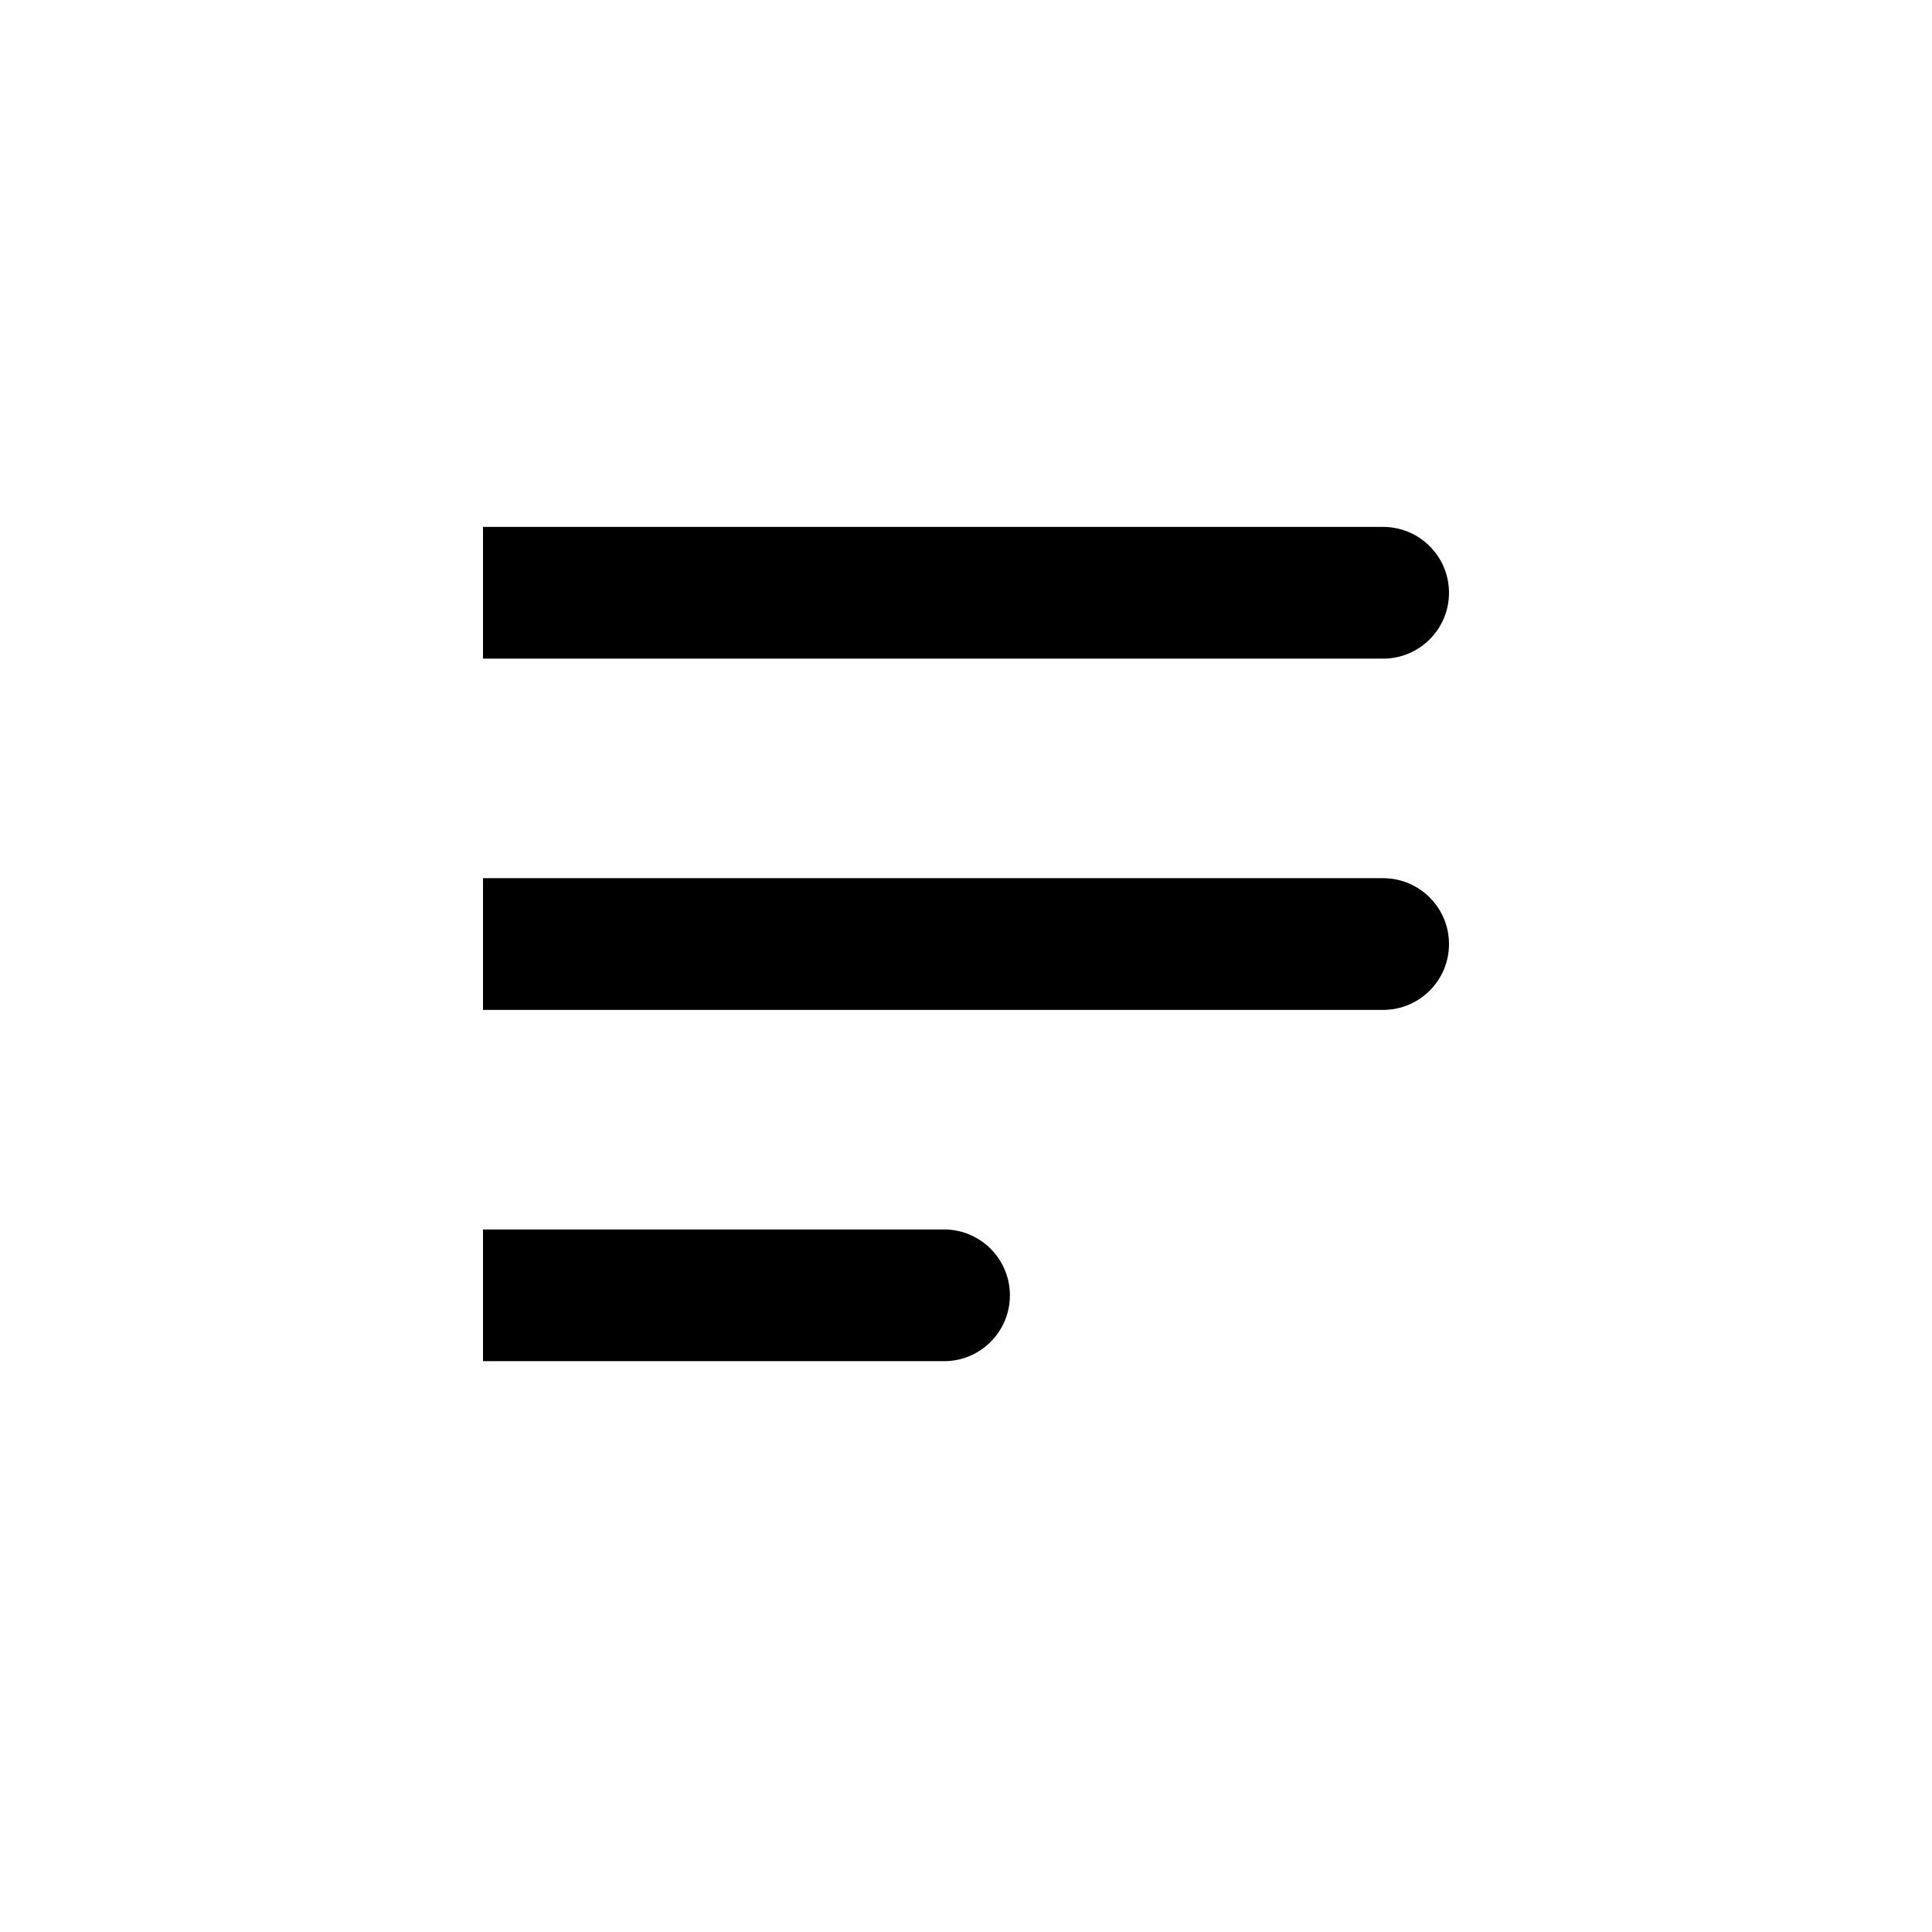 <svg width="44" height="44" viewBox="0 0 44 44" fill="none" xmlns="http://www.w3.org/2000/svg">
<path d="M11 12H31.5C32.328 12 33 12.672 33 13.5C33 14.328 32.328 15 31.5 15H11V12Z" fill="black"/>
<path d="M11 20H31.5C32.328 20 33 20.672 33 21.5C33 22.328 32.328 23 31.5 23H11V20Z" fill="black"/>
<path d="M11 28H21.5C22.328 28 23 28.672 23 29.5C23 30.328 22.328 31 21.5 31H11V28Z" fill="black"/>
</svg>
